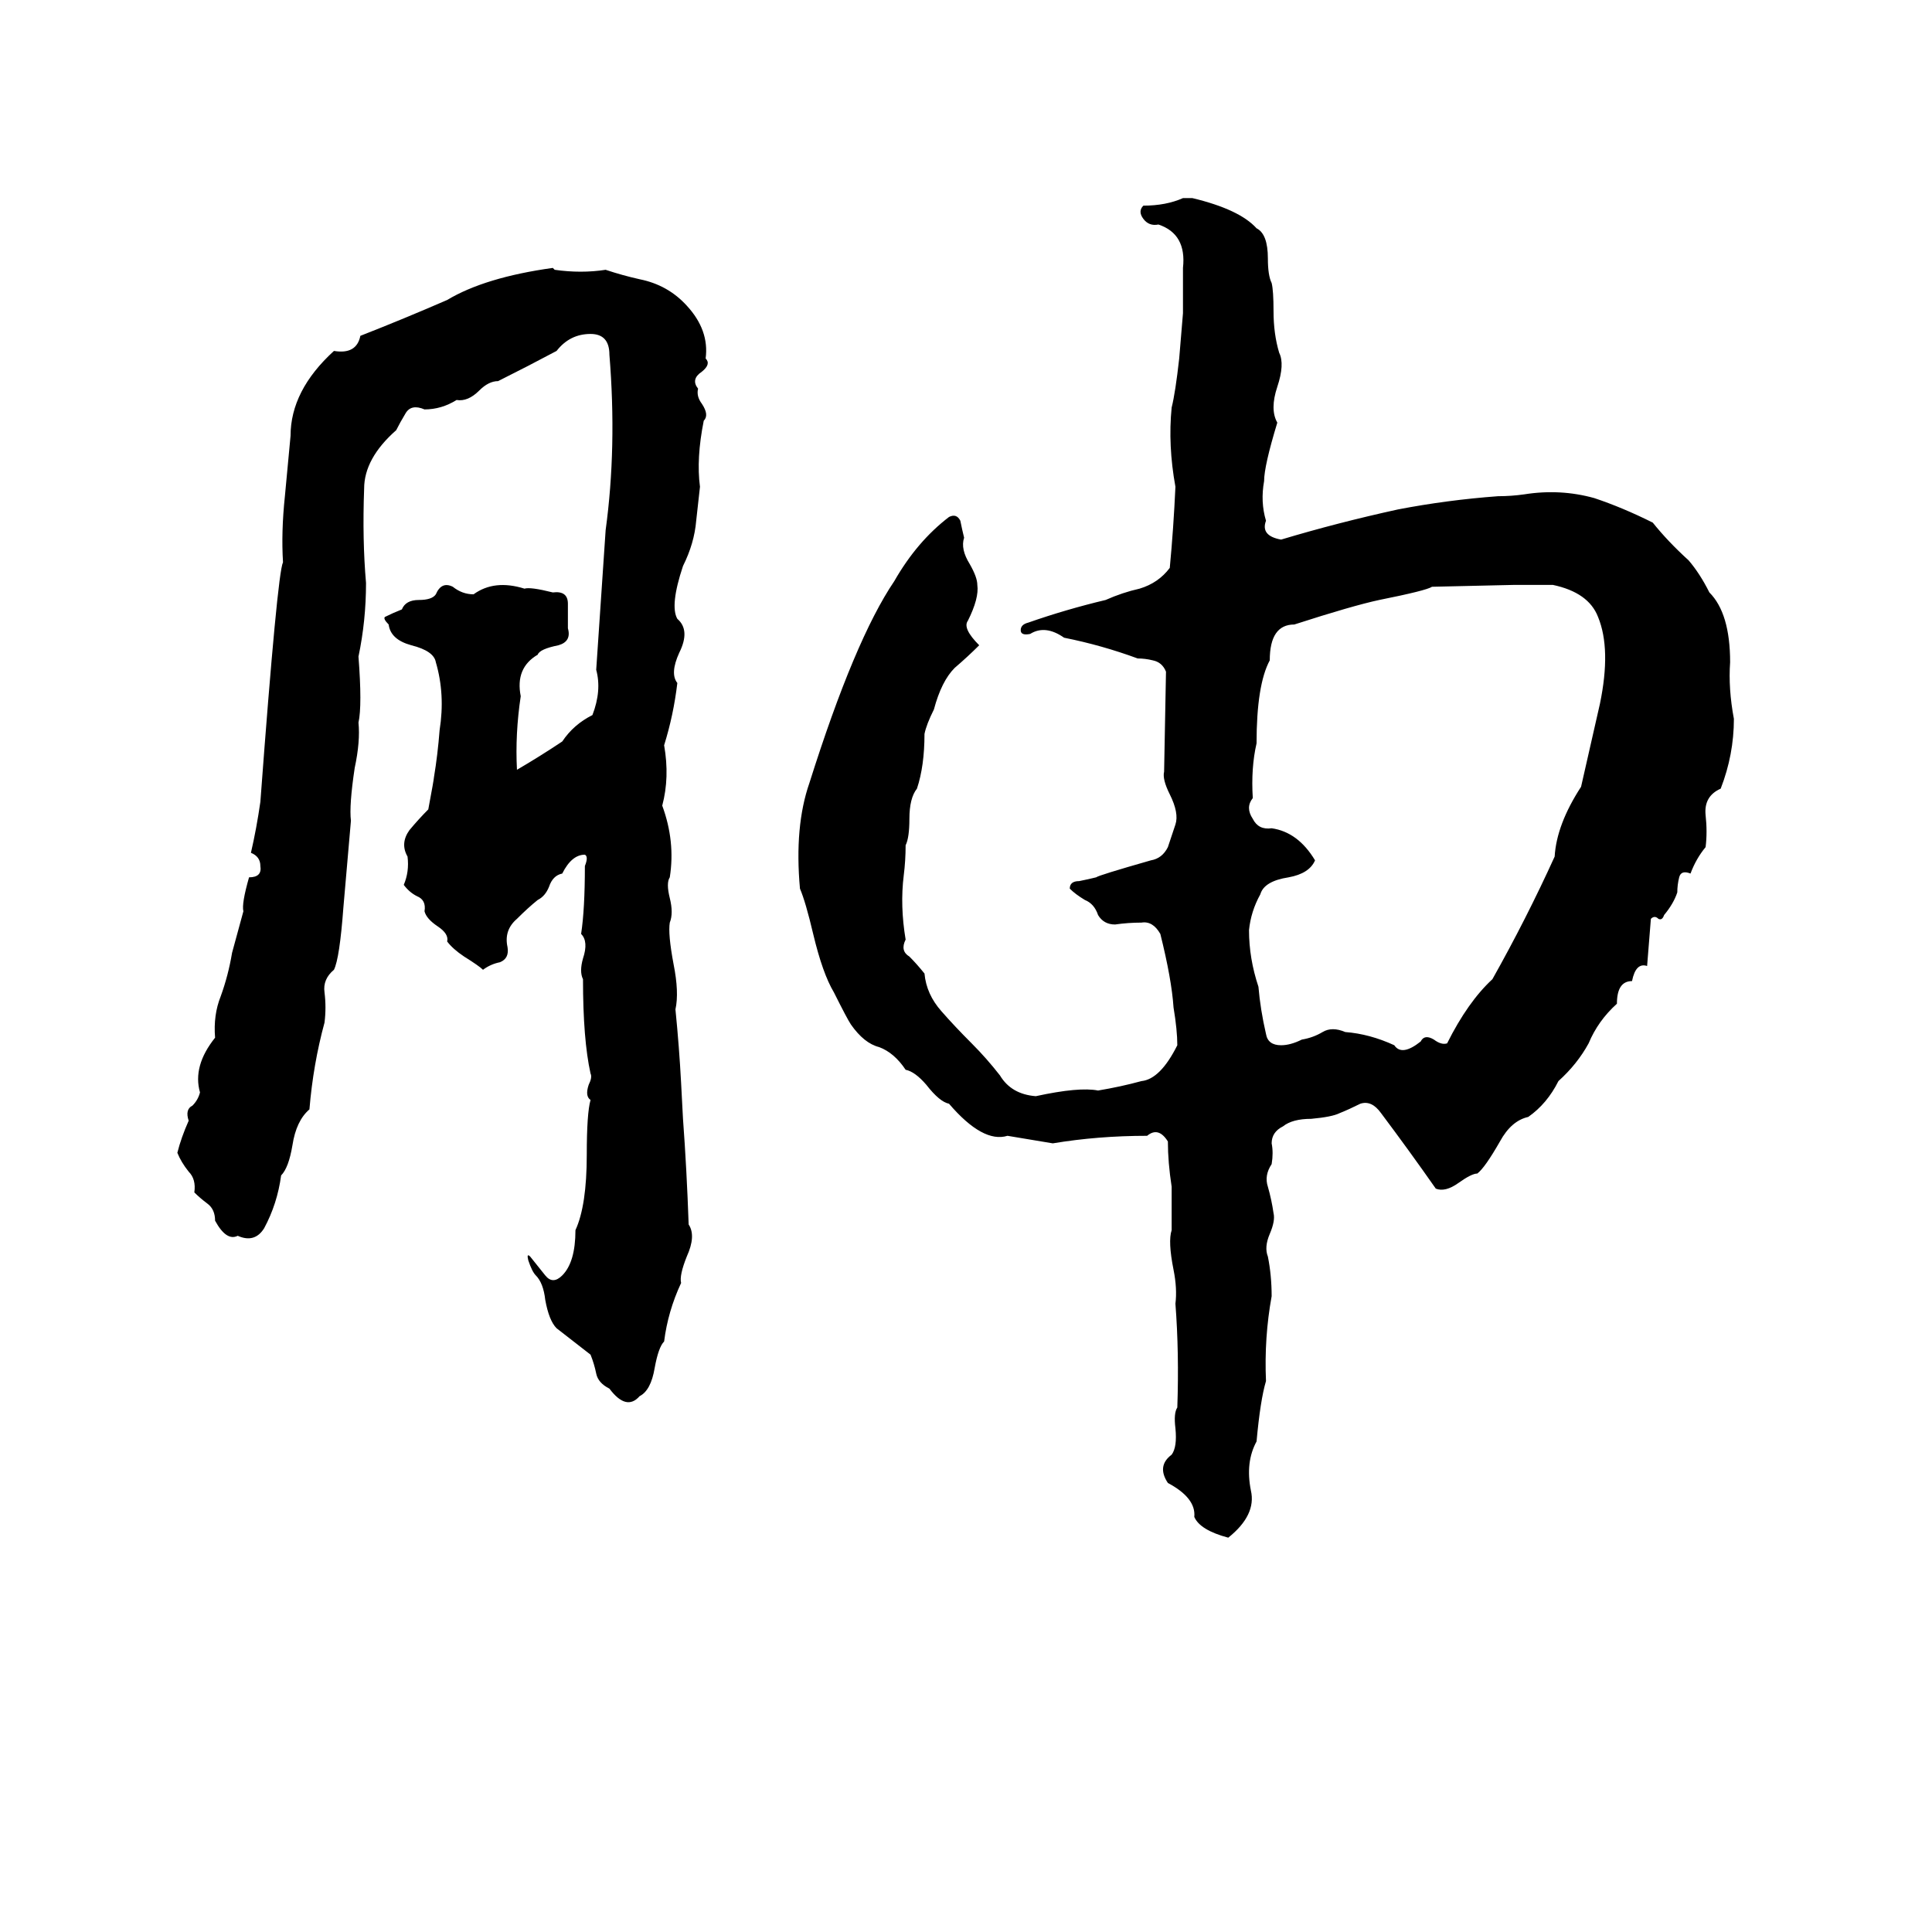 <svg xmlns="http://www.w3.org/2000/svg" viewBox="0 -800 1024 1024">
	<path fill="#000000" d="M627 -695H632Q657 -689 666 -679Q672 -676 672 -663Q672 -654 674 -650Q675 -646 675 -635Q675 -623 678 -613Q681 -607 677 -595Q673 -583 677 -576Q670 -553 670 -545Q668 -534 671 -524Q668 -516 679 -514Q709 -523 741 -530Q767 -535 794 -537Q801 -537 808 -538Q827 -541 845 -536Q860 -531 876 -523Q884 -513 895 -503Q901 -496 906 -486Q917 -475 917 -449Q916 -435 919 -419Q919 -400 912 -382Q903 -378 904 -368Q905 -359 904 -351Q899 -345 896 -337Q891 -339 890 -335Q889 -331 889 -327Q887 -321 882 -315Q881 -312 879 -313Q877 -315 875 -313Q874 -300 873 -288Q867 -290 865 -280Q857 -280 857 -268Q847 -259 842 -247Q836 -236 826 -227Q820 -215 810 -208Q801 -206 795 -195Q787 -181 783 -178Q780 -178 773 -173Q766 -168 761 -170Q747 -190 732 -210Q727 -217 721 -215Q715 -212 710 -210Q706 -208 695 -207Q685 -207 680 -203Q674 -200 674 -194Q675 -189 674 -183Q670 -177 672 -171Q674 -164 675 -157Q676 -153 673 -146Q670 -139 672 -134Q674 -124 674 -113Q670 -91 671 -68Q668 -58 666 -36Q660 -25 663 -10Q666 3 651 15Q636 11 633 4Q634 -6 619 -14Q613 -23 621 -29Q624 -33 623 -43Q622 -51 624 -54Q625 -83 623 -109Q624 -117 622 -127Q619 -142 621 -148Q621 -159 621 -171Q619 -184 619 -195Q614 -203 608 -198Q582 -198 558 -194Q546 -196 534 -198Q521 -194 503 -215Q498 -216 491 -225Q485 -232 480 -233Q474 -242 466 -245Q458 -247 451 -257Q449 -260 442 -274Q436 -284 431 -305Q427 -322 424 -329Q421 -362 429 -385Q453 -461 474 -492Q486 -513 503 -526Q507 -528 509 -524Q510 -519 511 -515Q509 -509 514 -501Q518 -494 518 -490Q519 -483 513 -471Q510 -467 519 -458Q513 -452 506 -446Q499 -439 495 -424Q491 -416 490 -411Q490 -394 486 -382Q482 -377 482 -366Q482 -356 480 -352Q480 -344 479 -336Q477 -320 480 -302Q477 -296 482 -293Q486 -289 490 -284Q491 -273 499 -264Q506 -256 515 -247Q523 -239 530 -230Q536 -220 549 -219Q572 -224 582 -222Q594 -224 605 -227Q615 -228 624 -246Q624 -254 622 -266Q621 -281 615 -305Q611 -312 605 -311Q598 -311 591 -310Q585 -310 582 -315Q580 -321 575 -323Q570 -326 567 -329Q567 -333 572 -333Q577 -334 581 -335Q582 -336 610 -344Q616 -345 619 -351Q621 -357 623 -363Q625 -369 620 -379Q616 -387 617 -391L618 -444Q616 -449 611 -450Q607 -451 603 -451Q584 -458 564 -462Q554 -469 546 -464Q541 -463 541 -466Q541 -469 545 -470Q565 -477 586 -482Q595 -486 604 -488Q614 -491 620 -499Q622 -520 623 -542Q619 -564 621 -584Q623 -592 625 -610L627 -634Q627 -646 627 -658Q629 -676 614 -681Q609 -680 606 -684Q603 -688 606 -691Q618 -691 627 -695ZM362 -207Q364 -180 365 -151Q369 -145 364 -134Q360 -124 361 -120Q354 -105 352 -89Q349 -86 347 -75Q345 -63 339 -60Q332 -52 323 -64Q317 -67 316 -72Q315 -77 313 -82Q304 -89 295 -96Q291 -100 289 -111Q288 -120 284 -124Q282 -126 280 -132Q279 -136 281 -134Q285 -129 289 -124Q293 -119 298 -124Q305 -131 305 -148Q311 -161 311 -188Q311 -210 313 -217Q310 -219 312 -225Q314 -229 313 -231Q309 -249 309 -281Q307 -285 309 -292Q312 -301 308 -305Q310 -318 310 -341Q312 -346 310 -347Q303 -347 298 -337Q293 -336 291 -330Q289 -325 285 -323Q280 -319 274 -313Q267 -307 269 -298Q270 -292 265 -290Q260 -289 256 -286Q254 -288 246 -293Q240 -297 237 -301Q238 -305 232 -309Q226 -313 225 -317Q226 -323 221 -325Q217 -327 214 -331Q217 -338 216 -346Q212 -353 217 -360Q222 -366 227 -371Q230 -387 230 -388Q232 -400 233 -413Q236 -432 231 -449Q230 -455 218 -458Q207 -461 206 -469Q203 -472 204 -473Q208 -475 213 -477Q215 -482 222 -482Q229 -482 231 -485Q234 -492 240 -489Q245 -485 251 -485Q262 -493 278 -488Q281 -489 293 -486Q301 -487 301 -480Q301 -473 301 -467Q303 -460 296 -458Q286 -456 285 -453Q273 -446 276 -431Q273 -411 274 -392Q286 -399 298 -407Q304 -416 314 -421Q319 -434 316 -445L321 -519Q327 -563 323 -612Q323 -623 313 -623Q302 -623 295 -614Q280 -606 264 -598Q259 -598 254 -593Q248 -587 242 -588Q234 -583 225 -583Q218 -586 215 -581Q212 -576 210 -572Q193 -557 193 -541Q192 -514 194 -491Q194 -471 190 -452Q192 -426 190 -417Q191 -407 188 -393Q185 -373 186 -365Q184 -342 182 -319Q180 -292 177 -286Q171 -281 172 -274Q173 -266 172 -258Q166 -236 164 -212Q157 -206 155 -193Q153 -181 149 -177Q147 -162 140 -149Q135 -141 126 -145Q120 -142 114 -153Q114 -159 110 -162Q106 -165 103 -168Q104 -175 100 -179Q96 -184 94 -189Q96 -197 100 -206Q98 -212 102 -214Q105 -217 106 -221Q102 -235 114 -250Q113 -262 117 -272Q121 -283 123 -295Q126 -306 129 -317Q128 -321 132 -335Q139 -335 138 -341Q138 -346 133 -348Q136 -361 138 -375Q147 -496 150 -502Q149 -518 151 -537L154 -569Q154 -593 177 -614Q189 -612 191 -622Q214 -631 237 -641Q257 -653 293 -658L294 -657Q308 -655 321 -657Q330 -654 339 -652Q354 -649 364 -638Q376 -625 374 -610Q377 -607 372 -603Q366 -599 370 -594Q369 -590 372 -586Q376 -580 373 -577Q369 -557 371 -542Q370 -533 369 -524Q368 -512 362 -500Q355 -479 359 -472Q366 -466 360 -454Q355 -443 359 -438Q357 -421 352 -405Q355 -388 351 -373Q358 -354 355 -335Q353 -332 355 -324Q357 -316 355 -311Q354 -305 357 -289Q360 -274 358 -265Q360 -245 361 -226ZM803 -490L759 -489Q756 -487 731 -482Q717 -479 686 -469Q673 -469 673 -450Q666 -437 666 -406Q663 -393 664 -377Q660 -372 664 -366Q667 -360 674 -361Q688 -359 697 -344Q694 -337 683 -335Q670 -333 668 -326Q663 -317 662 -307Q662 -292 667 -277Q668 -265 671 -252Q672 -246 679 -246Q684 -246 690 -249Q696 -250 701 -253Q706 -256 713 -253Q726 -252 739 -246Q743 -240 753 -248Q755 -252 760 -249Q764 -246 767 -247Q778 -269 791 -281Q809 -313 824 -346Q825 -363 838 -383Q843 -405 848 -427Q854 -456 847 -473Q842 -486 823 -490Q813 -490 803 -490Z"/>
</svg>